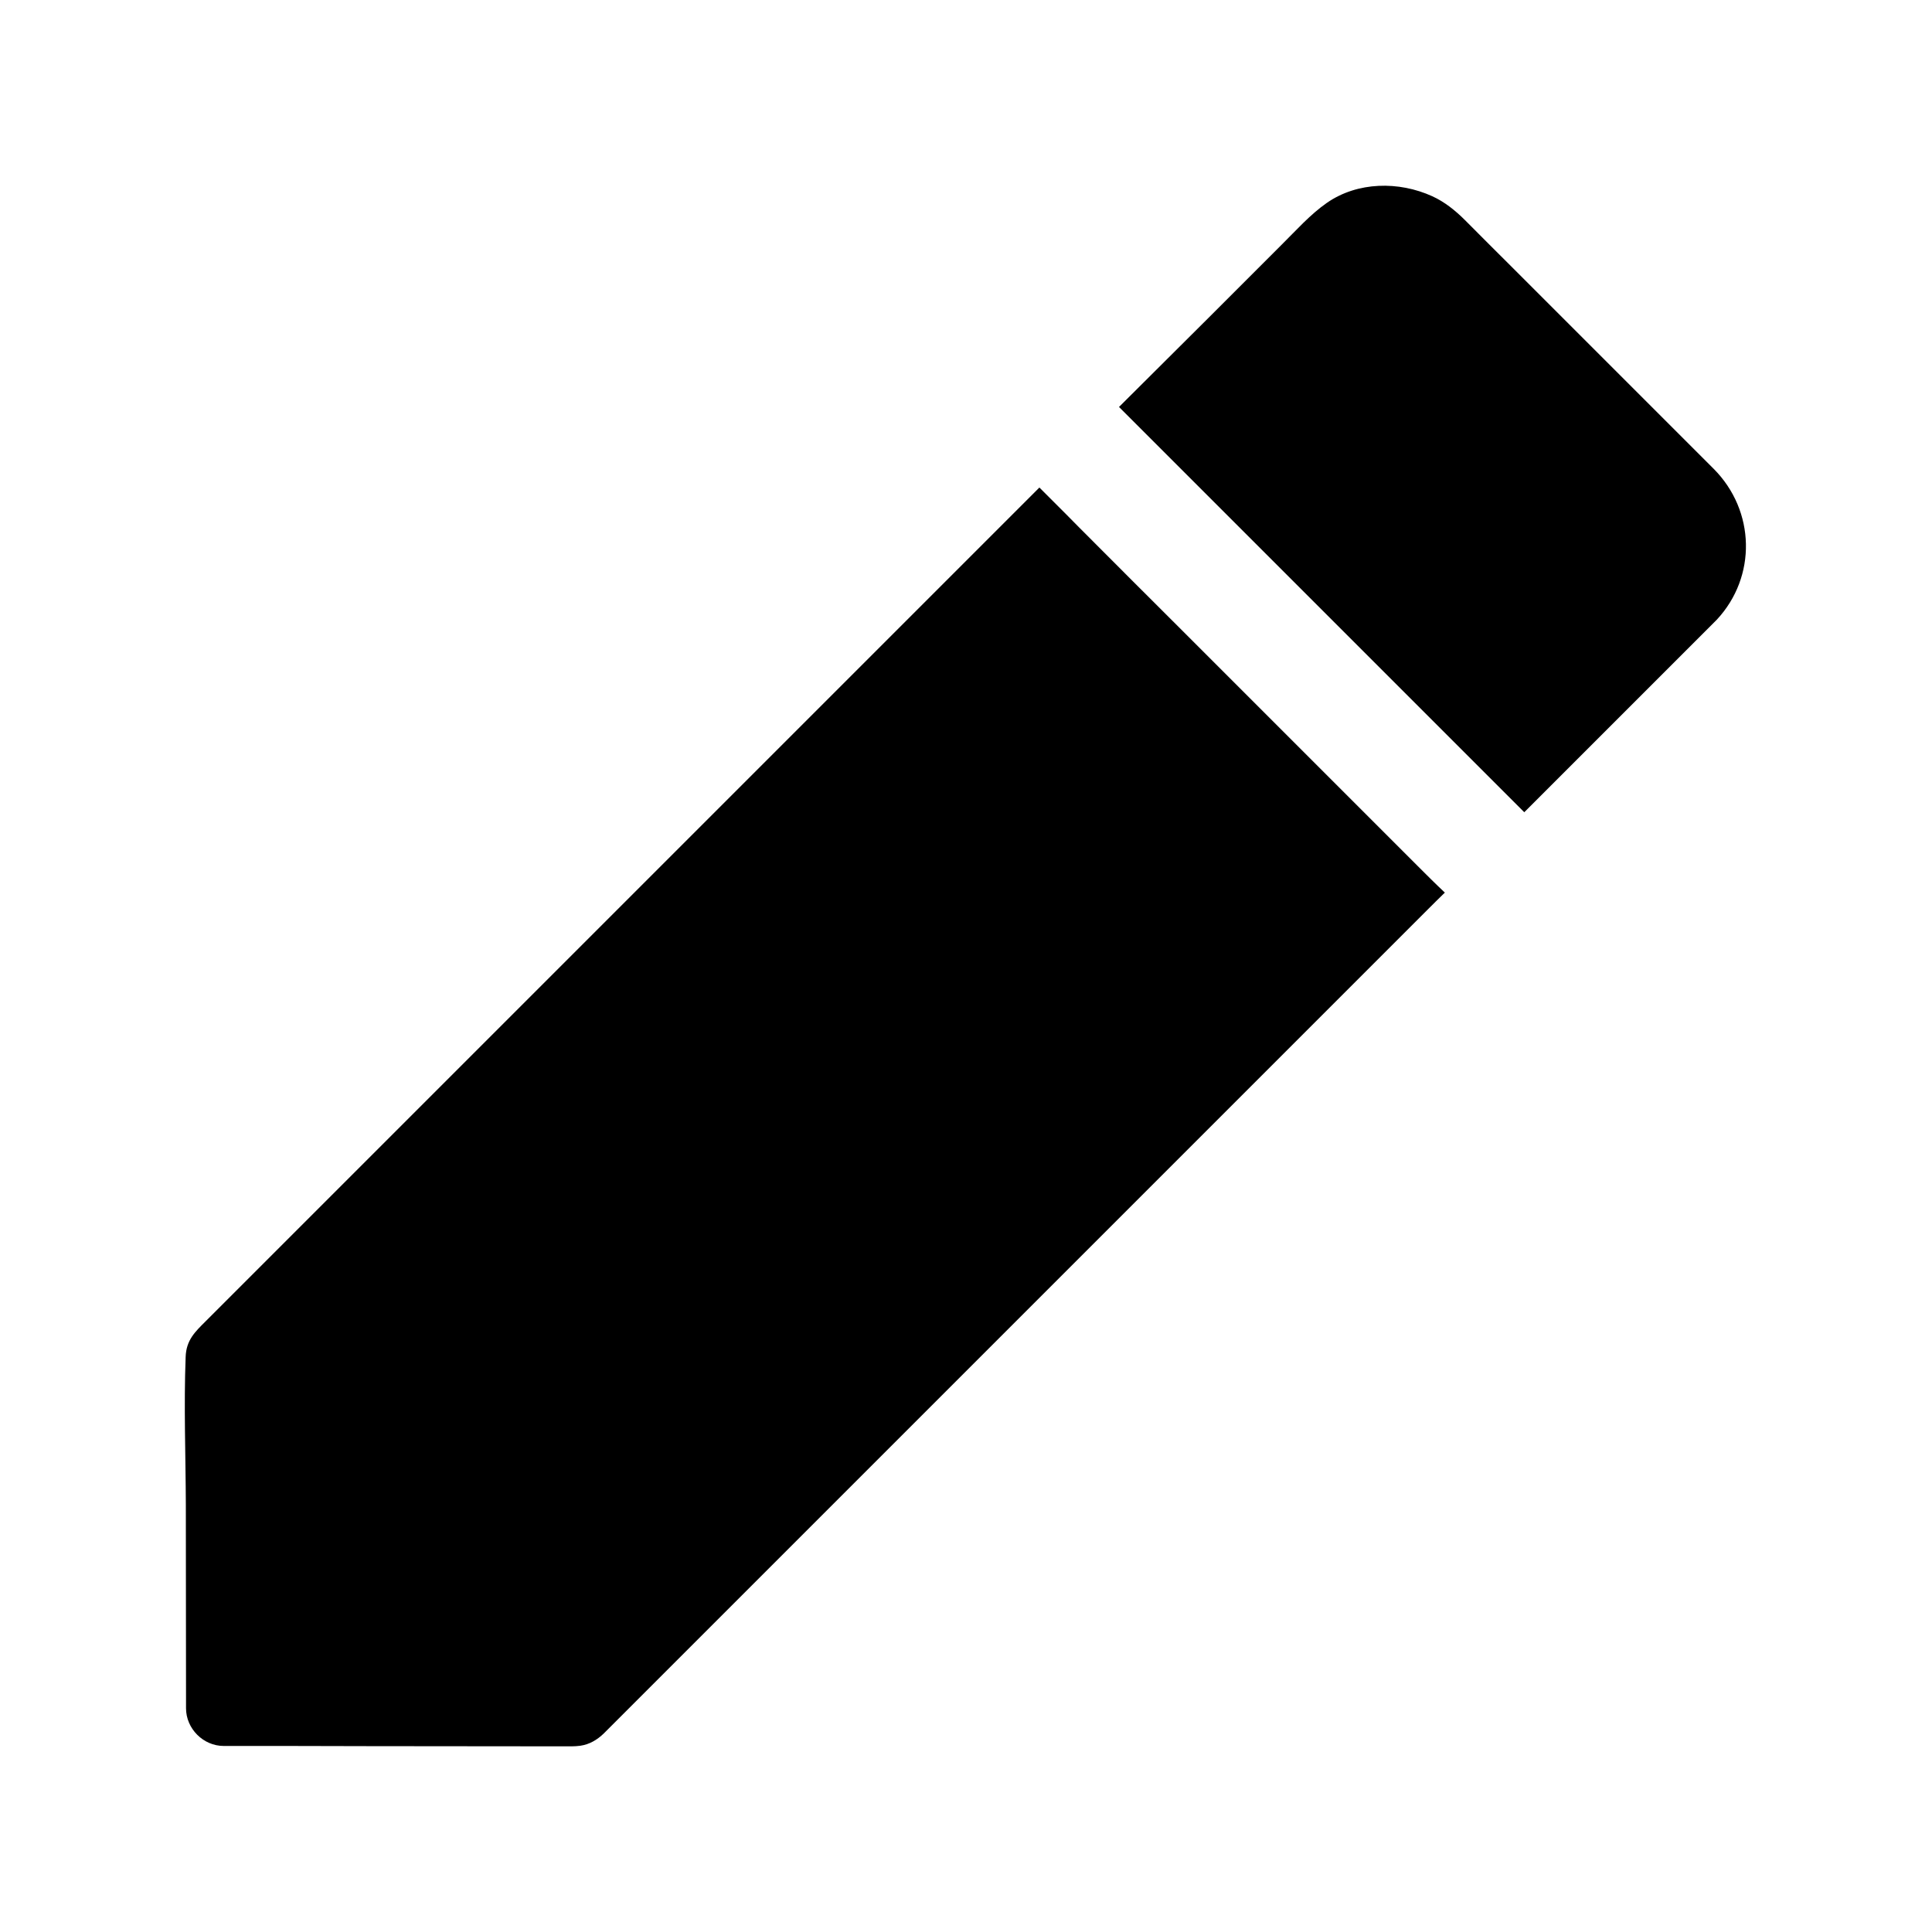 <svg xmlns="http://www.w3.org/2000/svg" xmlns:xlink="http://www.w3.org/1999/xlink" version="1.1" x="0px" y="0px" viewBox="0 0 1024 1024" style="enable-background:new 0 0 1024 1024;" xml:space="preserve"><path d="M751.3,458.9c-2.6-2.6-5.3-5.3-7.9-7.9c-2.1-2.1-4.2-4.2-6.2-6.2c-38.5-38.5-77-77-115.5-115.5  c-14.1-14.1-28.3-28.2-42.4-42.4c-4.8-4.8-9.6-9.6-14.3-14.4c-4.7-4.7-9.4-9.4-14.1-14.1c-17.4,17.4-34.9,34.9-52.3,52.3  c-25.2,25.2-50.4,50.4-75.6,75.6c-28.8,28.8-57.5,57.5-86.2,86.2c-28.7,28.7-57.4,57.4-86.1,86.1l-74.8,74.8  c-17.5,17.5-35,35-52.5,52.5c-4.8,4.8-9.6,9.6-14.4,14.4c-5.5,5.5-10.3,9.9-10.6,18.9c-1,26,0,52.2,0.1,78.2  c0,34,0.1,67.9,0.1,101.9c0,2,0,4.1,0,6.1c0,10.8,9.1,20,20,20c25.9,0,51.8,0,77.7,0.1c34.1,0,68.1,0.1,102.2,0.1c3.1,0,6,0.1,9-0.3  c5-0.7,9.1-3.2,12.6-6.6c3.3-3.3,6.6-6.6,9.9-9.9c15.2-15.2,30.3-30.3,45.5-45.5c23.5-23.5,47-47,70.5-70.5  c28.1-28.1,56.2-56.2,84.4-84.4c29.1-29.1,58.1-58.1,87.2-87.2c26.3-26.3,52.7-52.7,79-79c19.9-19.9,39.8-39.8,59.7-59.7  c3.1-3.1,6.3-6.3,9.5-9.4C760.8,468.4,756.1,463.7,751.3,458.9z"></path><path d="M908.3,248.5c-7.8-7.8-15.6-15.6-23.5-23.5c-27.6-27.6-55.1-55.1-82.7-82.7c-8.5-8.5-17.1-17-25.6-25.6  c-5.1-5.1-10.8-9.7-17.4-12.7c-17.6-8-39.5-7.8-55.8,3.5c-8.9,6.2-16.3,14.6-24,22.2c-12.9,12.9-25.8,25.8-38.7,38.7  c-15.8,15.8-31.7,31.5-47.5,47.3l186.6,186.6c4.7,4.7,9.4,9.4,14.1,14.1l14.1,14.1c6.7-6.7,13.5-13.5,20.2-20.2  c21.9-21.9,43.8-43.8,65.7-65.7c4.9-4.9,9.7-9.7,14.6-14.6c0.2-0.2,0.5-0.5,0.7-0.7c0.3-0.3,0.5-0.5,0.8-0.8  C931.2,305.7,930.4,270.7,908.3,248.5z"></path></svg>